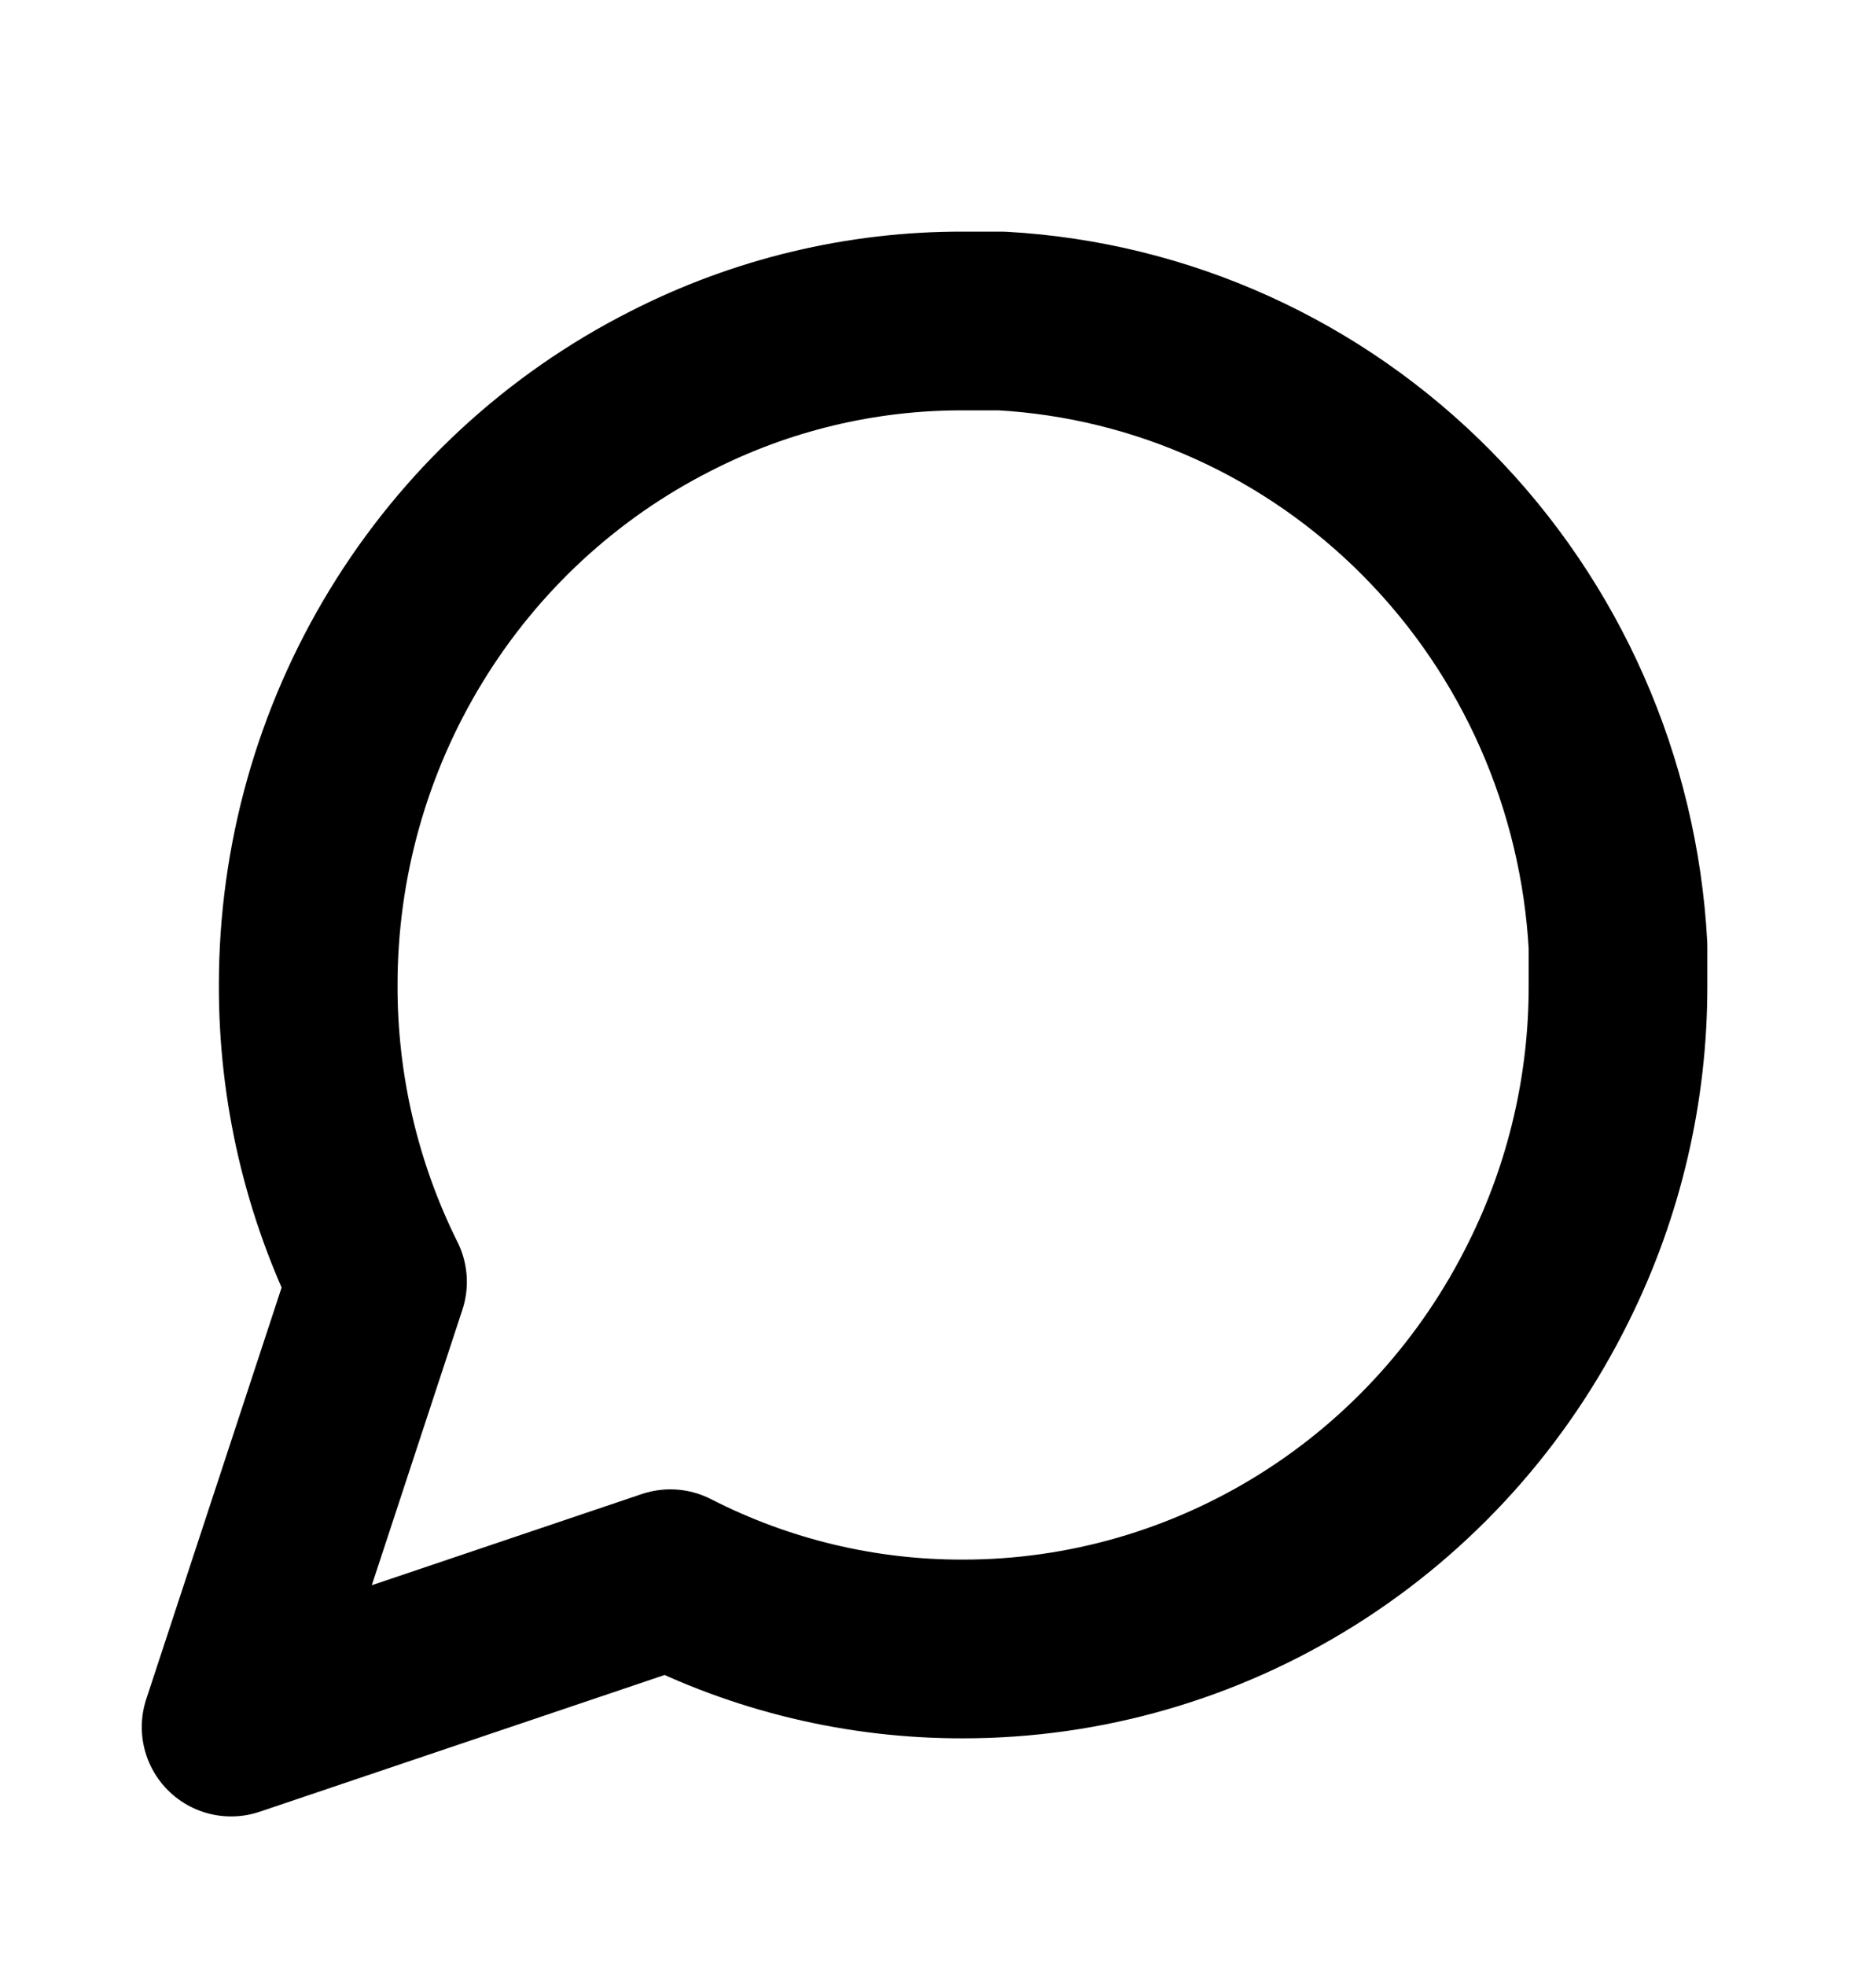 <svg width="21" height="22" viewBox="0 0 21 22" fill="none" xmlns="http://www.w3.org/2000/svg">
<path d="M18.112 11.022C18.115 12.176 17.849 13.314 17.336 14.344C16.727 15.578 15.792 16.616 14.634 17.341C13.476 18.067 12.142 18.452 10.781 18.452C9.643 18.455 8.52 18.186 7.504 17.666L2.587 19.326L4.226 14.344C3.713 13.314 3.447 12.176 3.45 11.022C3.45 9.642 3.83 8.29 4.546 7.117C5.262 5.943 6.286 4.995 7.504 4.378C8.52 3.858 9.643 3.589 10.781 3.592H11.212C13.01 3.692 14.708 4.461 15.981 5.752C17.254 7.042 18.013 8.763 18.112 10.585V11.022Z" stroke="black" stroke-width="2" stroke-linecap="round" stroke-linejoin="round"/>
</svg>
